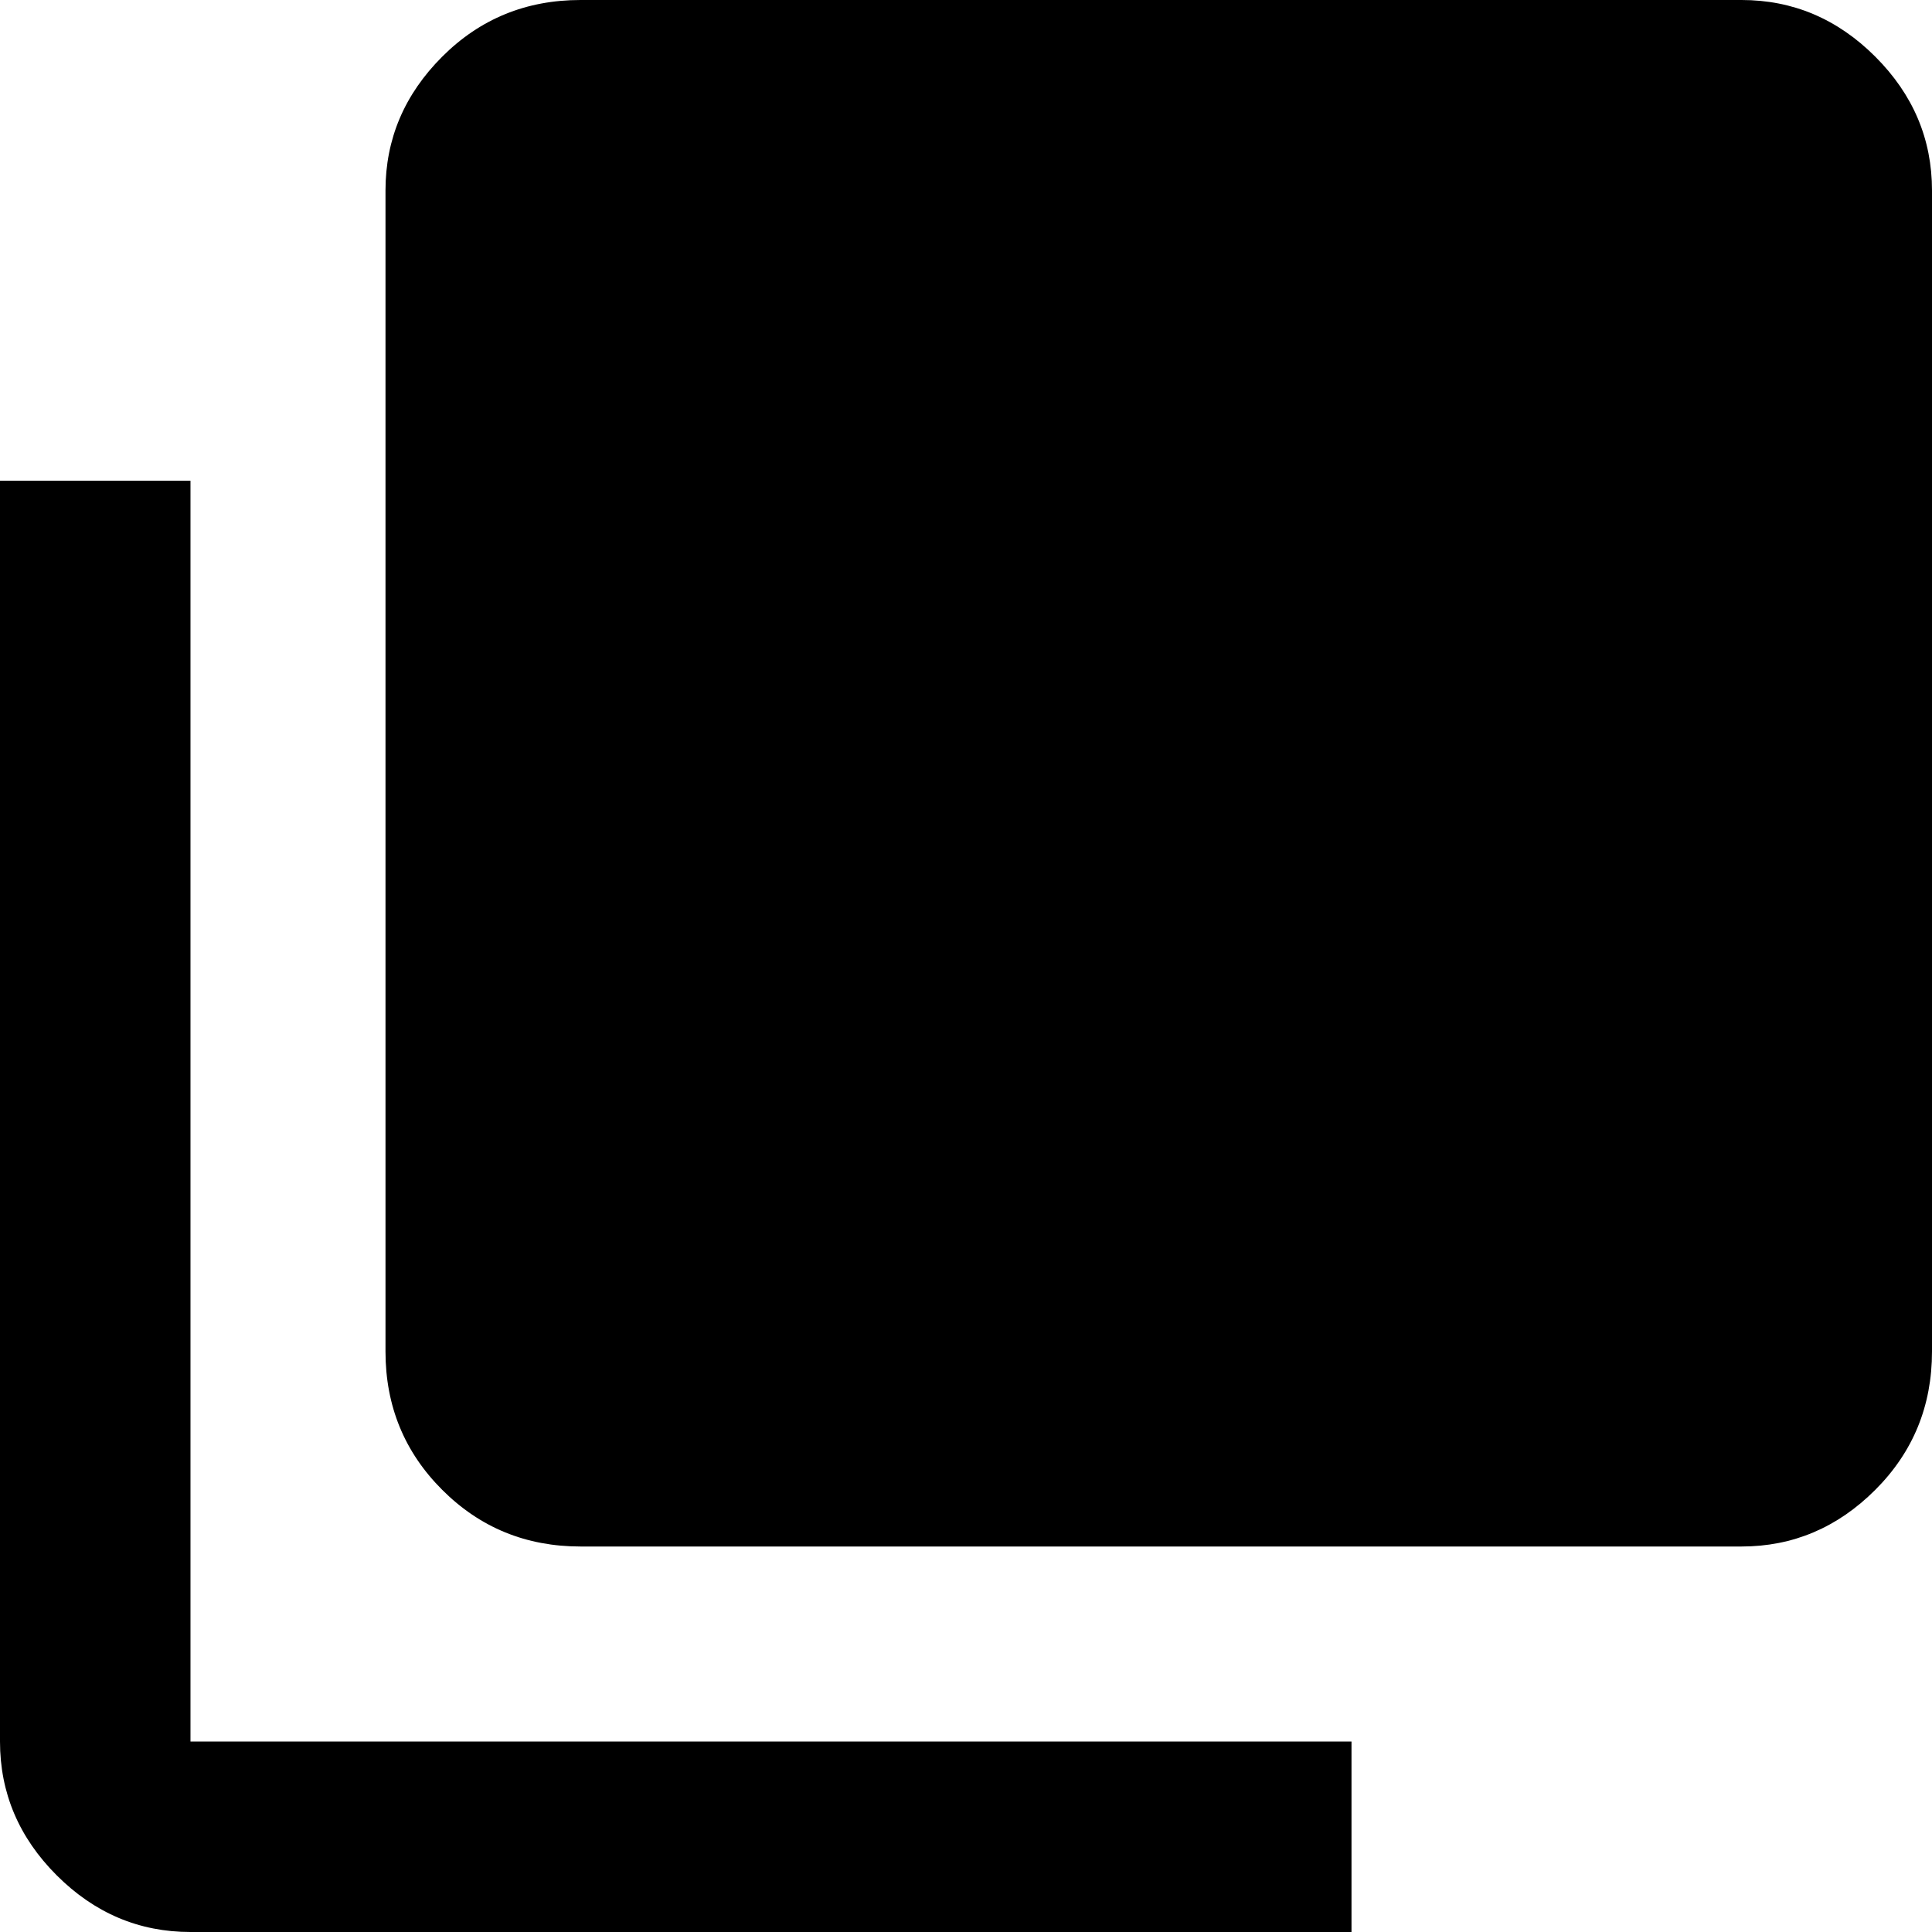 <svg xmlns="http://www.w3.org/2000/svg" viewBox="43 -21 426 426">
      <g transform="scale(1 -1) translate(0 -384)">
        <path d="M469 107Q469 89 456.5 76.5Q444 64 427 64H171Q153 64 140.5 76.5Q128 89 128 107V363Q128 380 140.5 392.5Q153 405 171 405H427Q444 405 456.5 392.5Q469 380 469 363ZM341 21V-21H85Q68 -21 55.5 -8.5Q43 4 43 21V299H85V21Z" />
      </g>
    </svg>